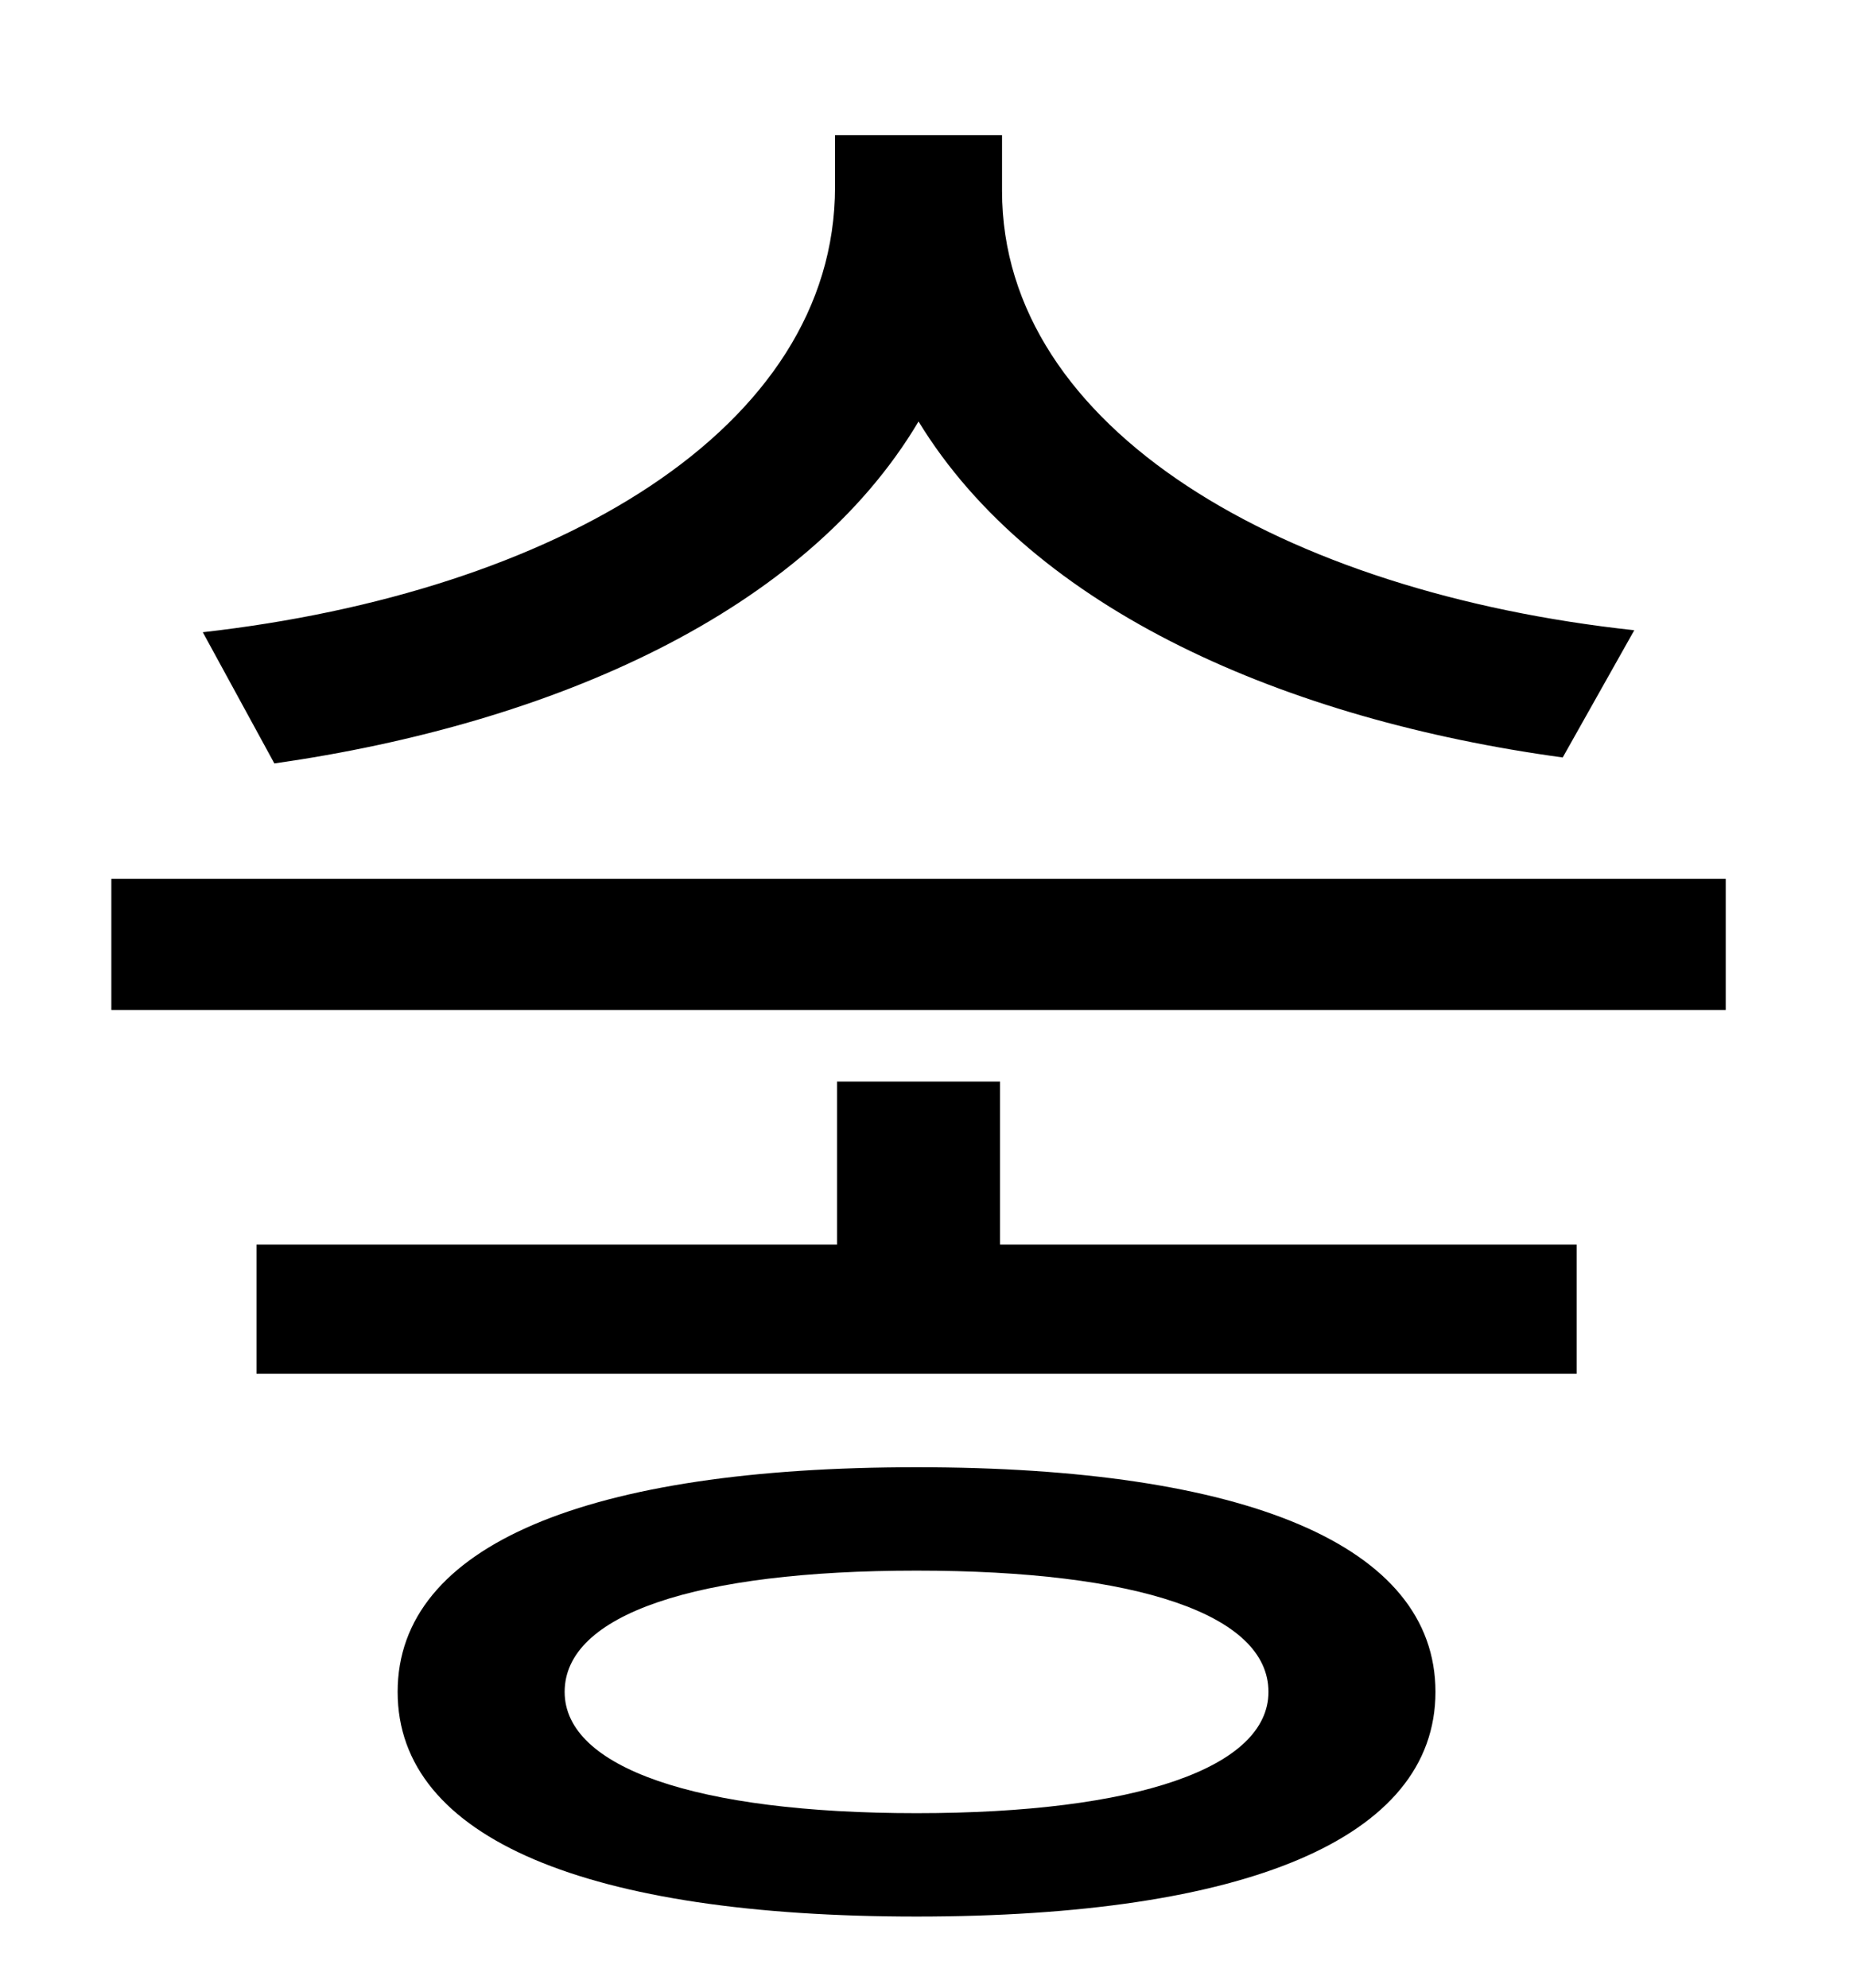 <?xml version="1.0" standalone="no"?>
<!DOCTYPE svg PUBLIC "-//W3C//DTD SVG 1.1//EN" "http://www.w3.org/Graphics/SVG/1.1/DTD/svg11.dtd" >
<svg xmlns="http://www.w3.org/2000/svg" xmlns:xlink="http://www.w3.org/1999/xlink" version="1.1" viewBox="-10 0 930 1000">
   <path fill="currentColor"
d="M812 317l-36 64c-139 -19 -266 -74 -324 -169c-57 96 -184 152 -324 172l-36 -66c177 -20 318 -102 318 -224v-26h84v28c0 120 142 202 318 221zM451 912c111 0 177 -23 177 -61c0 -39 -66 -61 -177 -61s-177 22 -177 61c0 38 66 61 177 61zM451 738
c165 0 261 39 261 113s-96 113 -261 113s-261 -39 -261 -113s96 -113 261 -113zM493 544v82h290v65h-664v-65h292v-82h82zM46 442h812v66h-812v-66z" />
</svg>
